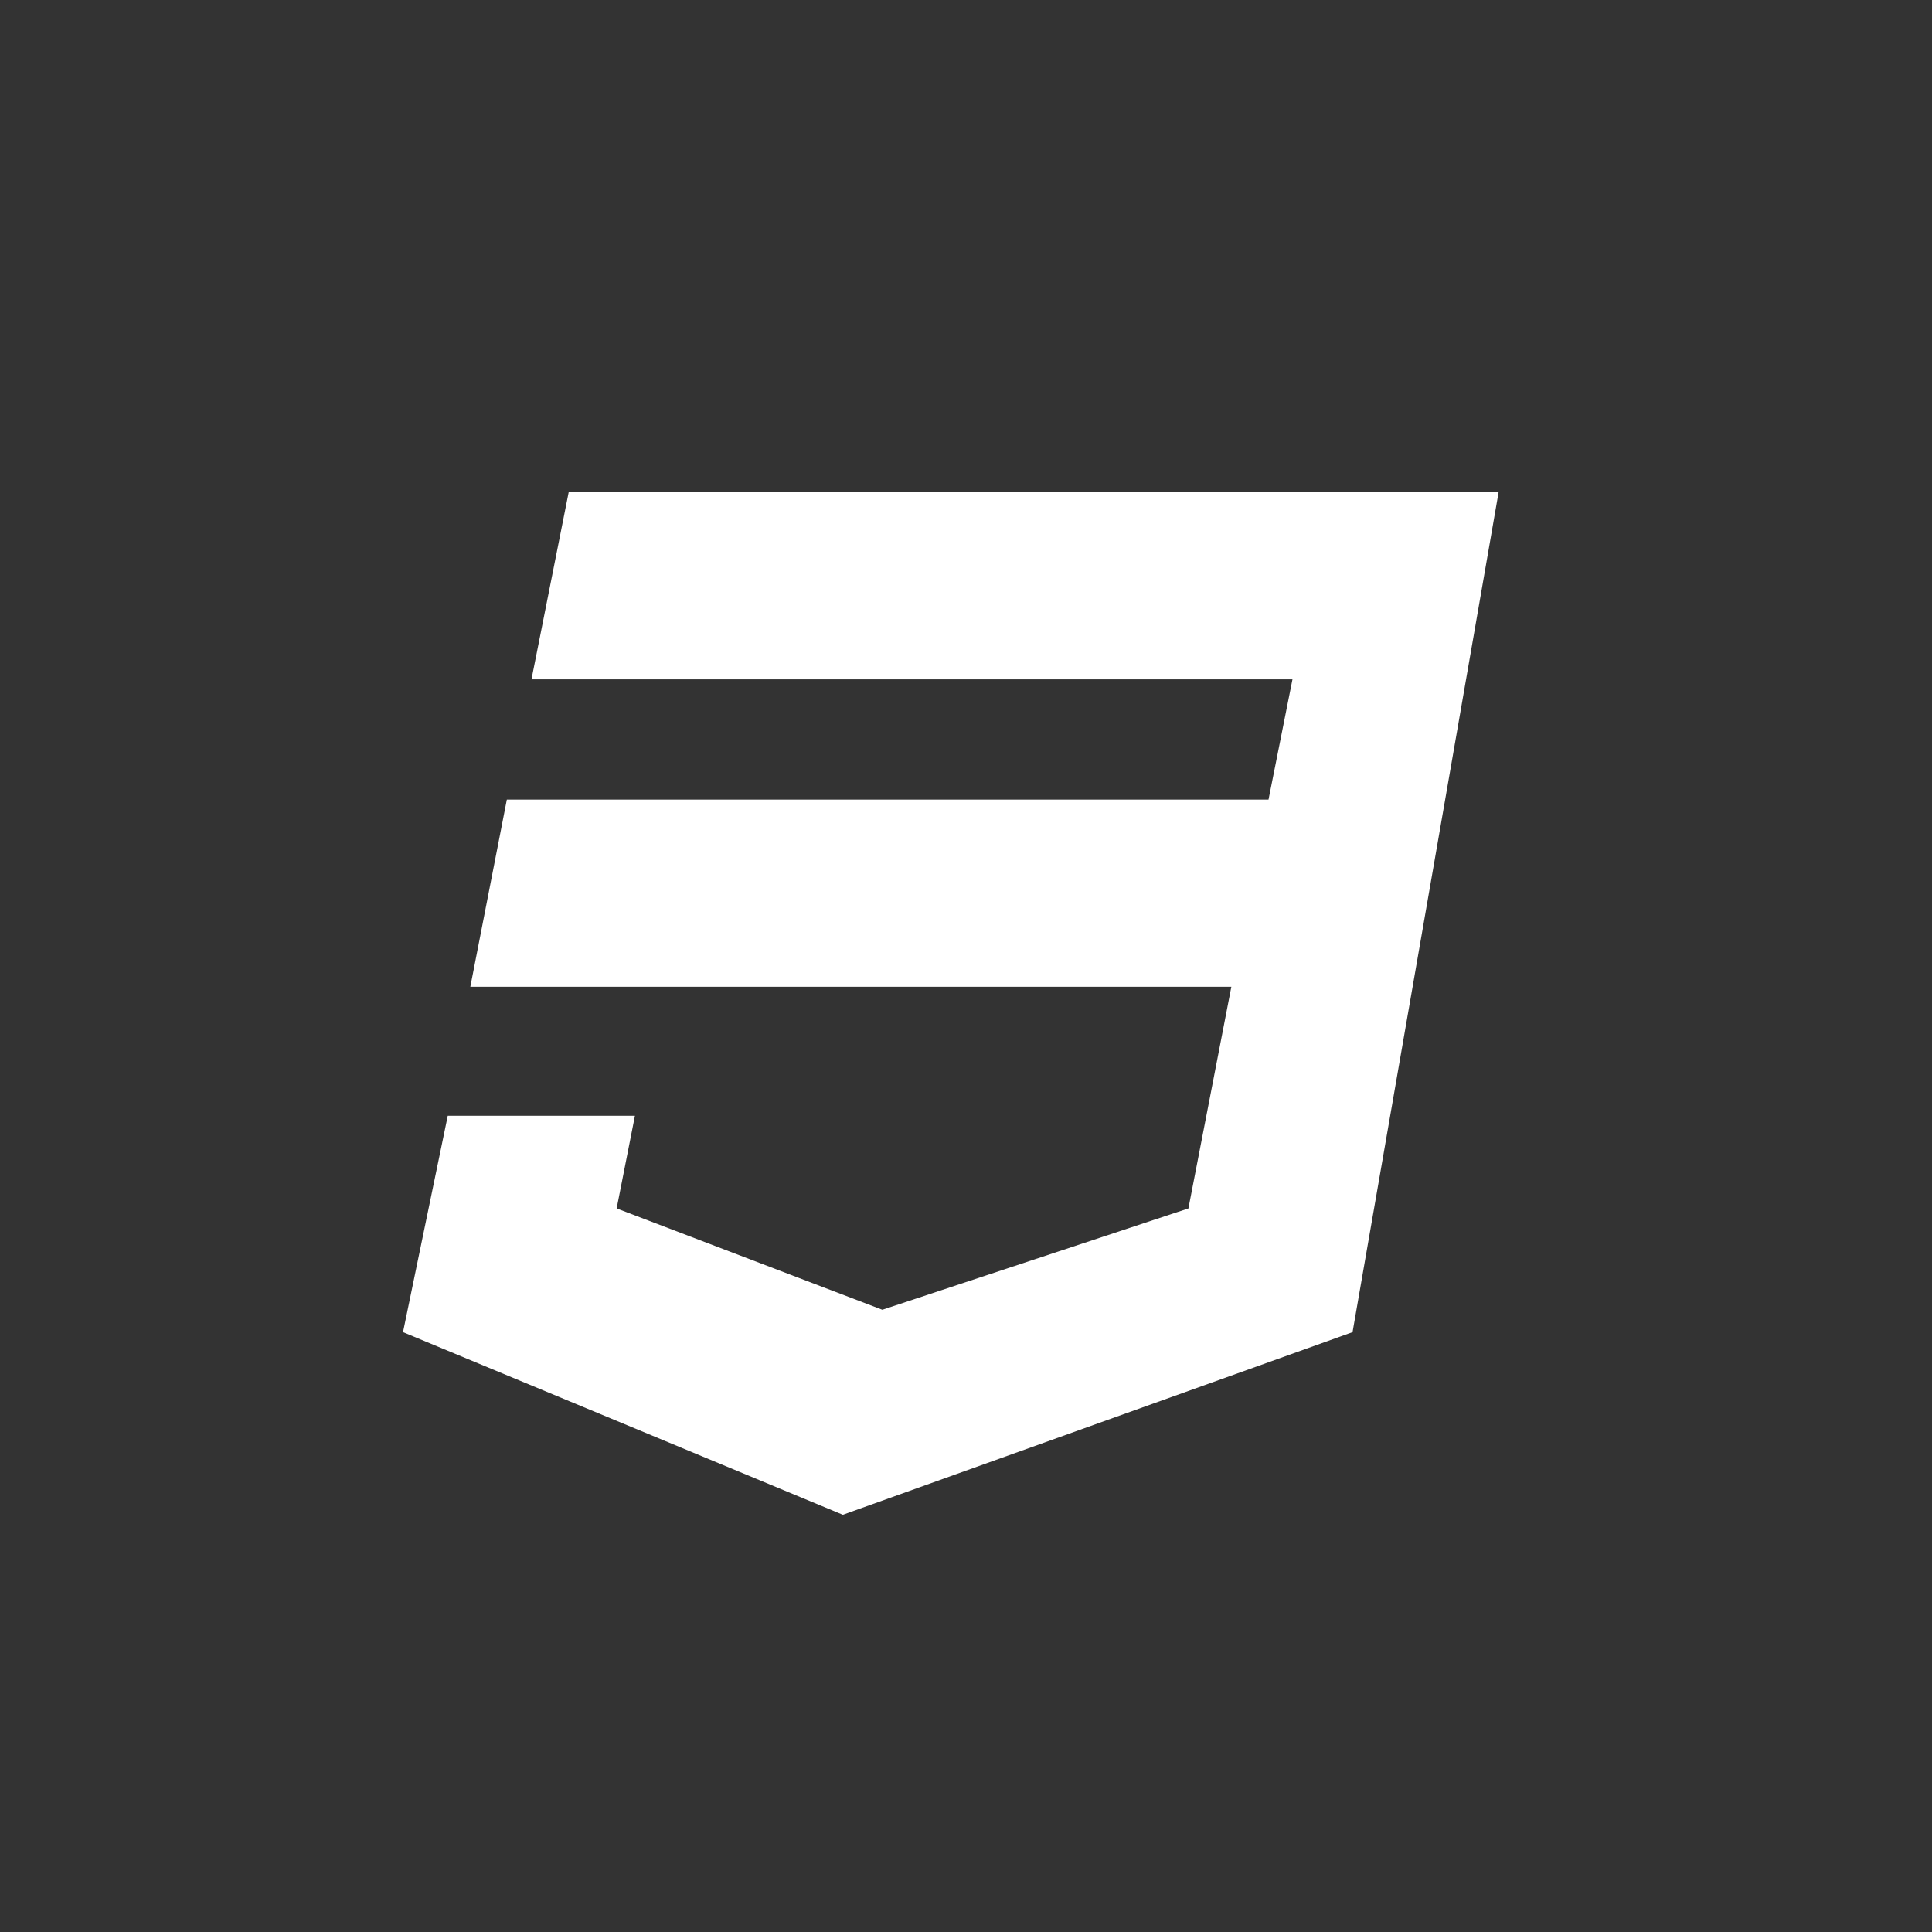 <?xml version="1.0" encoding="UTF-8"?><svg id="Layer_1" xmlns="http://www.w3.org/2000/svg" viewBox="0 0 500 500"><rect x="0" y="0" width="500" height="500" fill="#333333" stroke="none"/><defs><style>.cls-1{fill:#fff;}</style></defs><path class="cls-1" d="M387.84,127.38l-37.8,217.38-131.91,47.26-113.83-47.26,11.58-56h48.44l-4.73,23.98,68.76,26.23,79.21-26.23,11.11-57.36H121.72l9.45-48.44h197.12l6.2-31.13H137.55l9.63-48.44h240.66Z"/></svg>